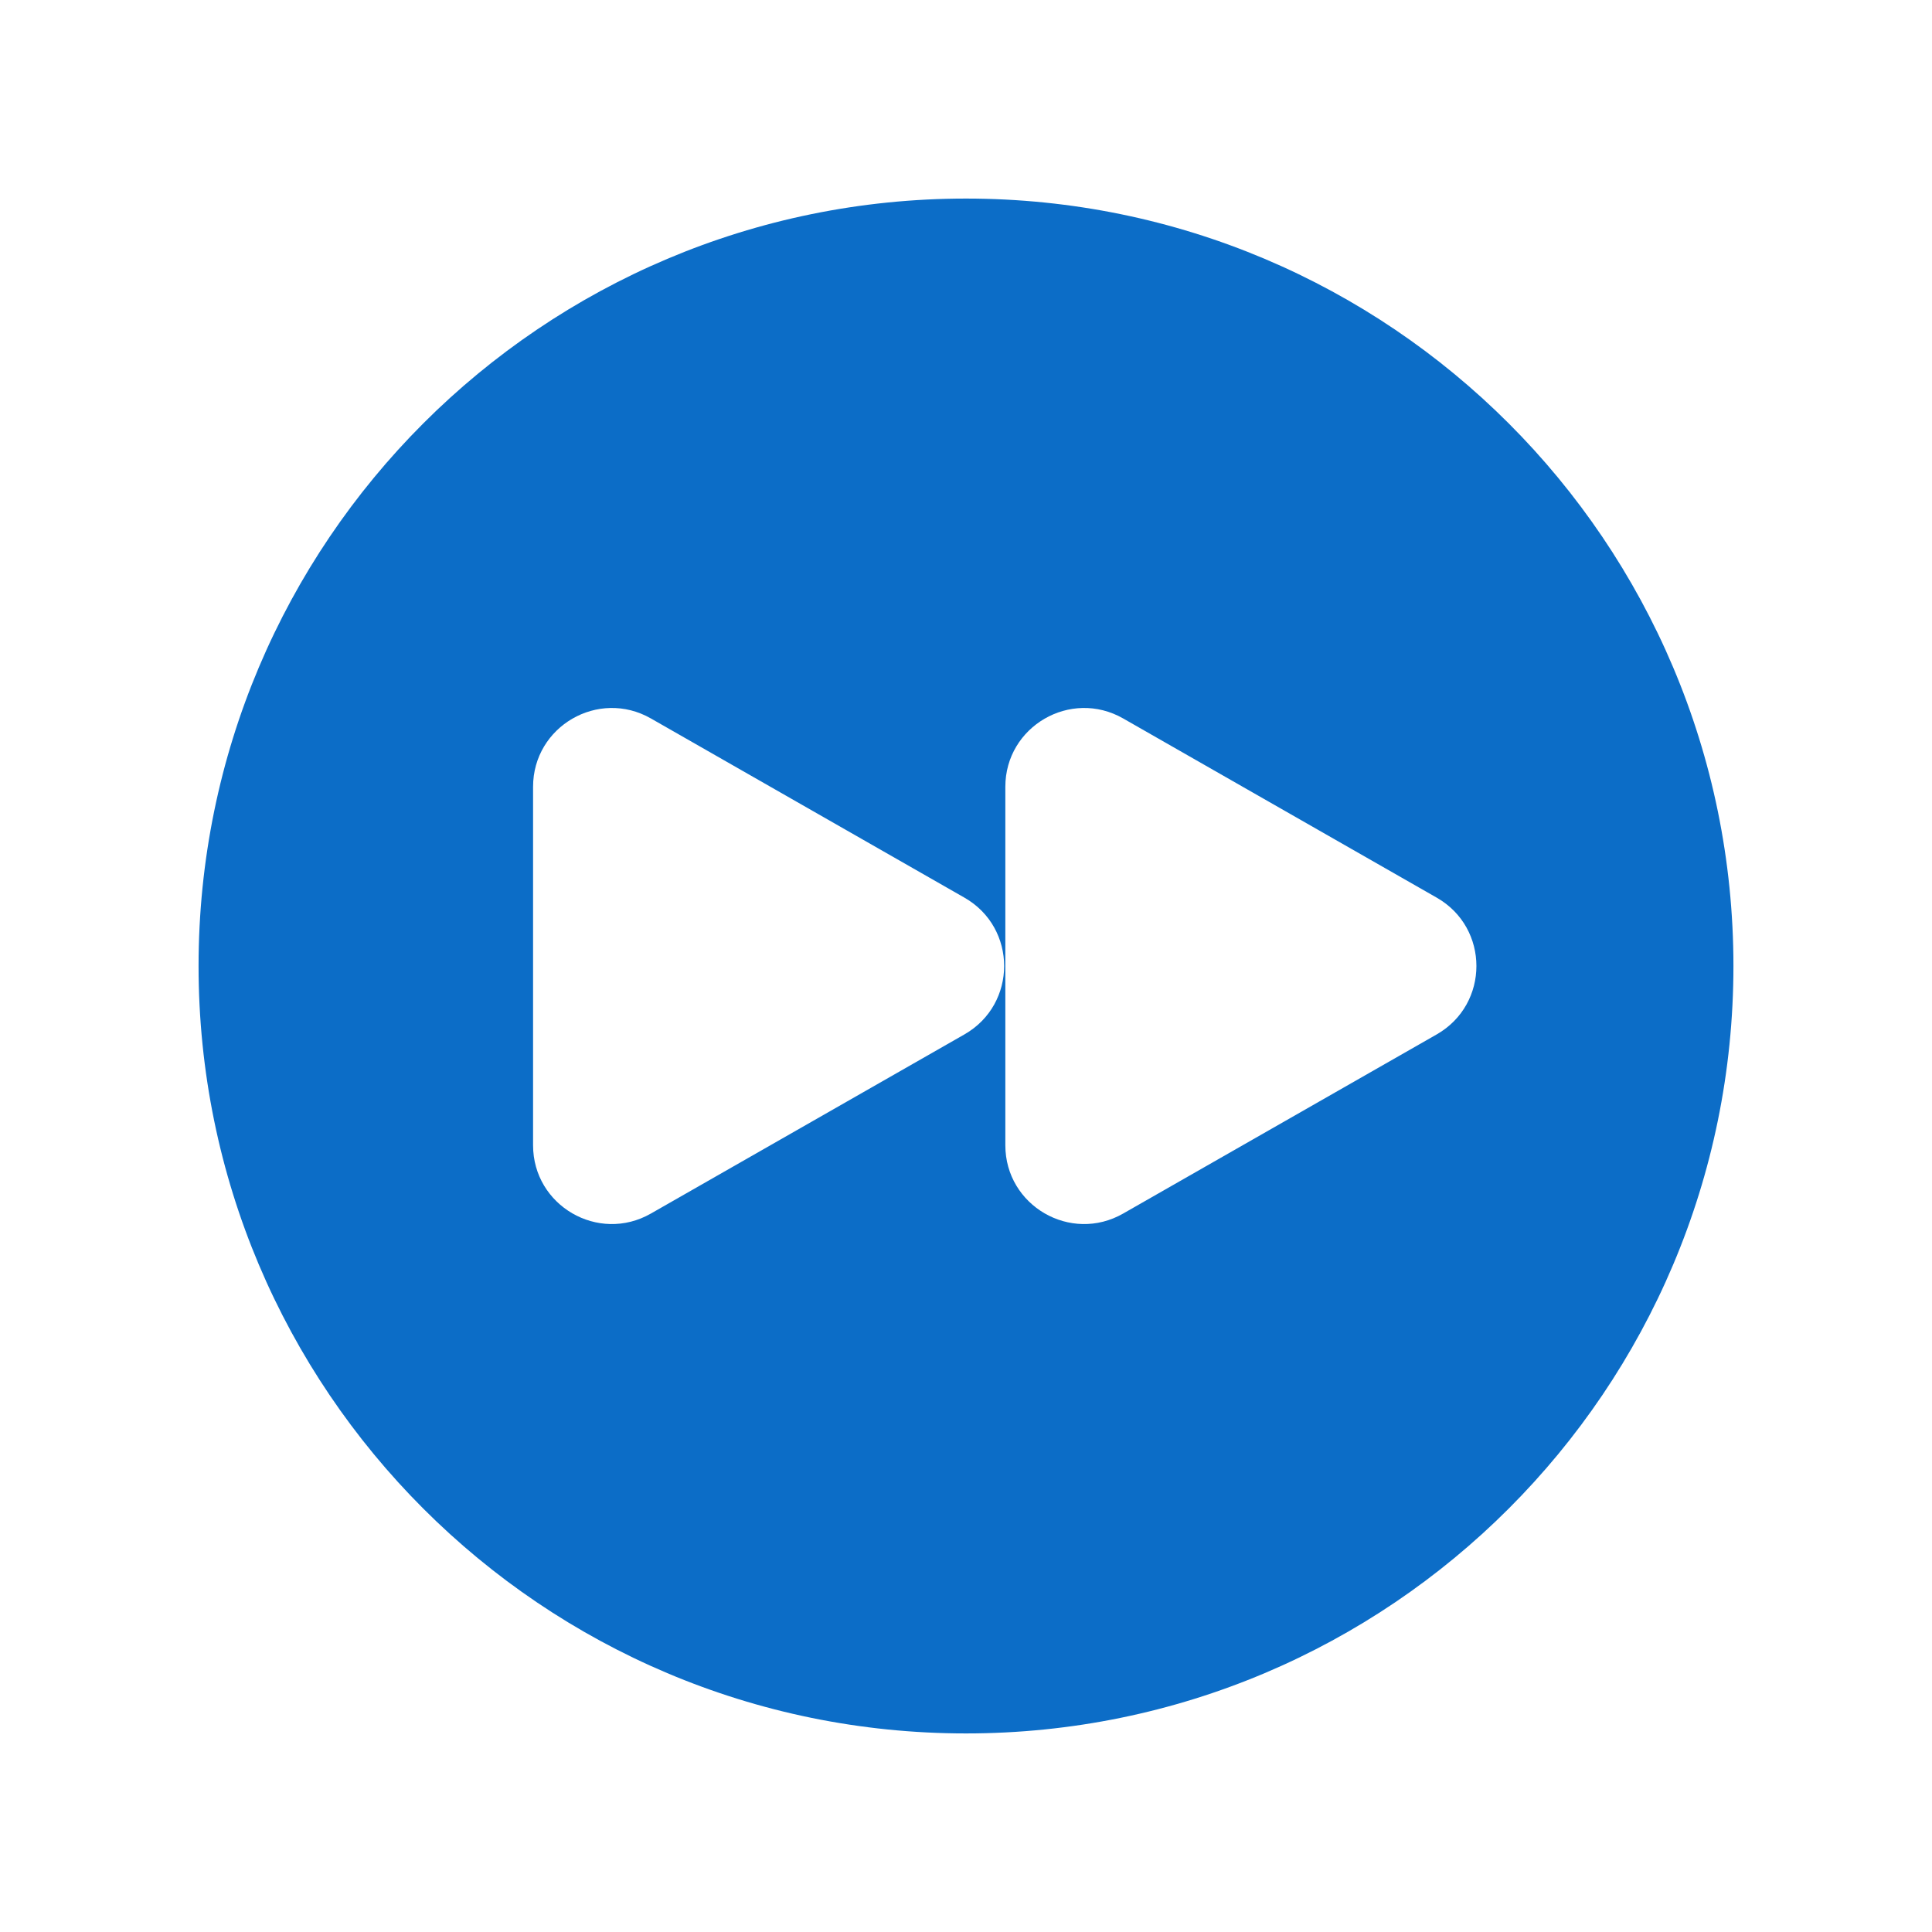<svg width="36" height="36" viewBox="0 0 36 36" fill="none" xmlns="http://www.w3.org/2000/svg">
<path fill-rule="evenodd" clip-rule="evenodd" d="M18 3.7C10.102 3.7 3.7 10.102 3.7 18C3.7 25.898 10.102 32.3 18 32.3C25.898 32.3 32.3 25.898 32.3 18C32.3 10.102 25.898 3.7 18 3.7ZM12.128 13.387L17.972 16.727C18.957 17.29 18.957 18.71 17.972 19.274L12.128 22.613C11.15 23.172 9.933 22.466 9.933 21.34V14.661C9.933 13.535 11.15 12.829 12.128 13.387ZM20.928 13.387L26.772 16.727C27.757 17.29 27.757 18.71 26.772 19.274L20.928 22.613C19.95 23.172 18.733 22.466 18.733 21.34V14.661C18.733 13.535 19.95 12.829 20.928 13.387Z" fill="#0C6DC7"/>
</svg>
